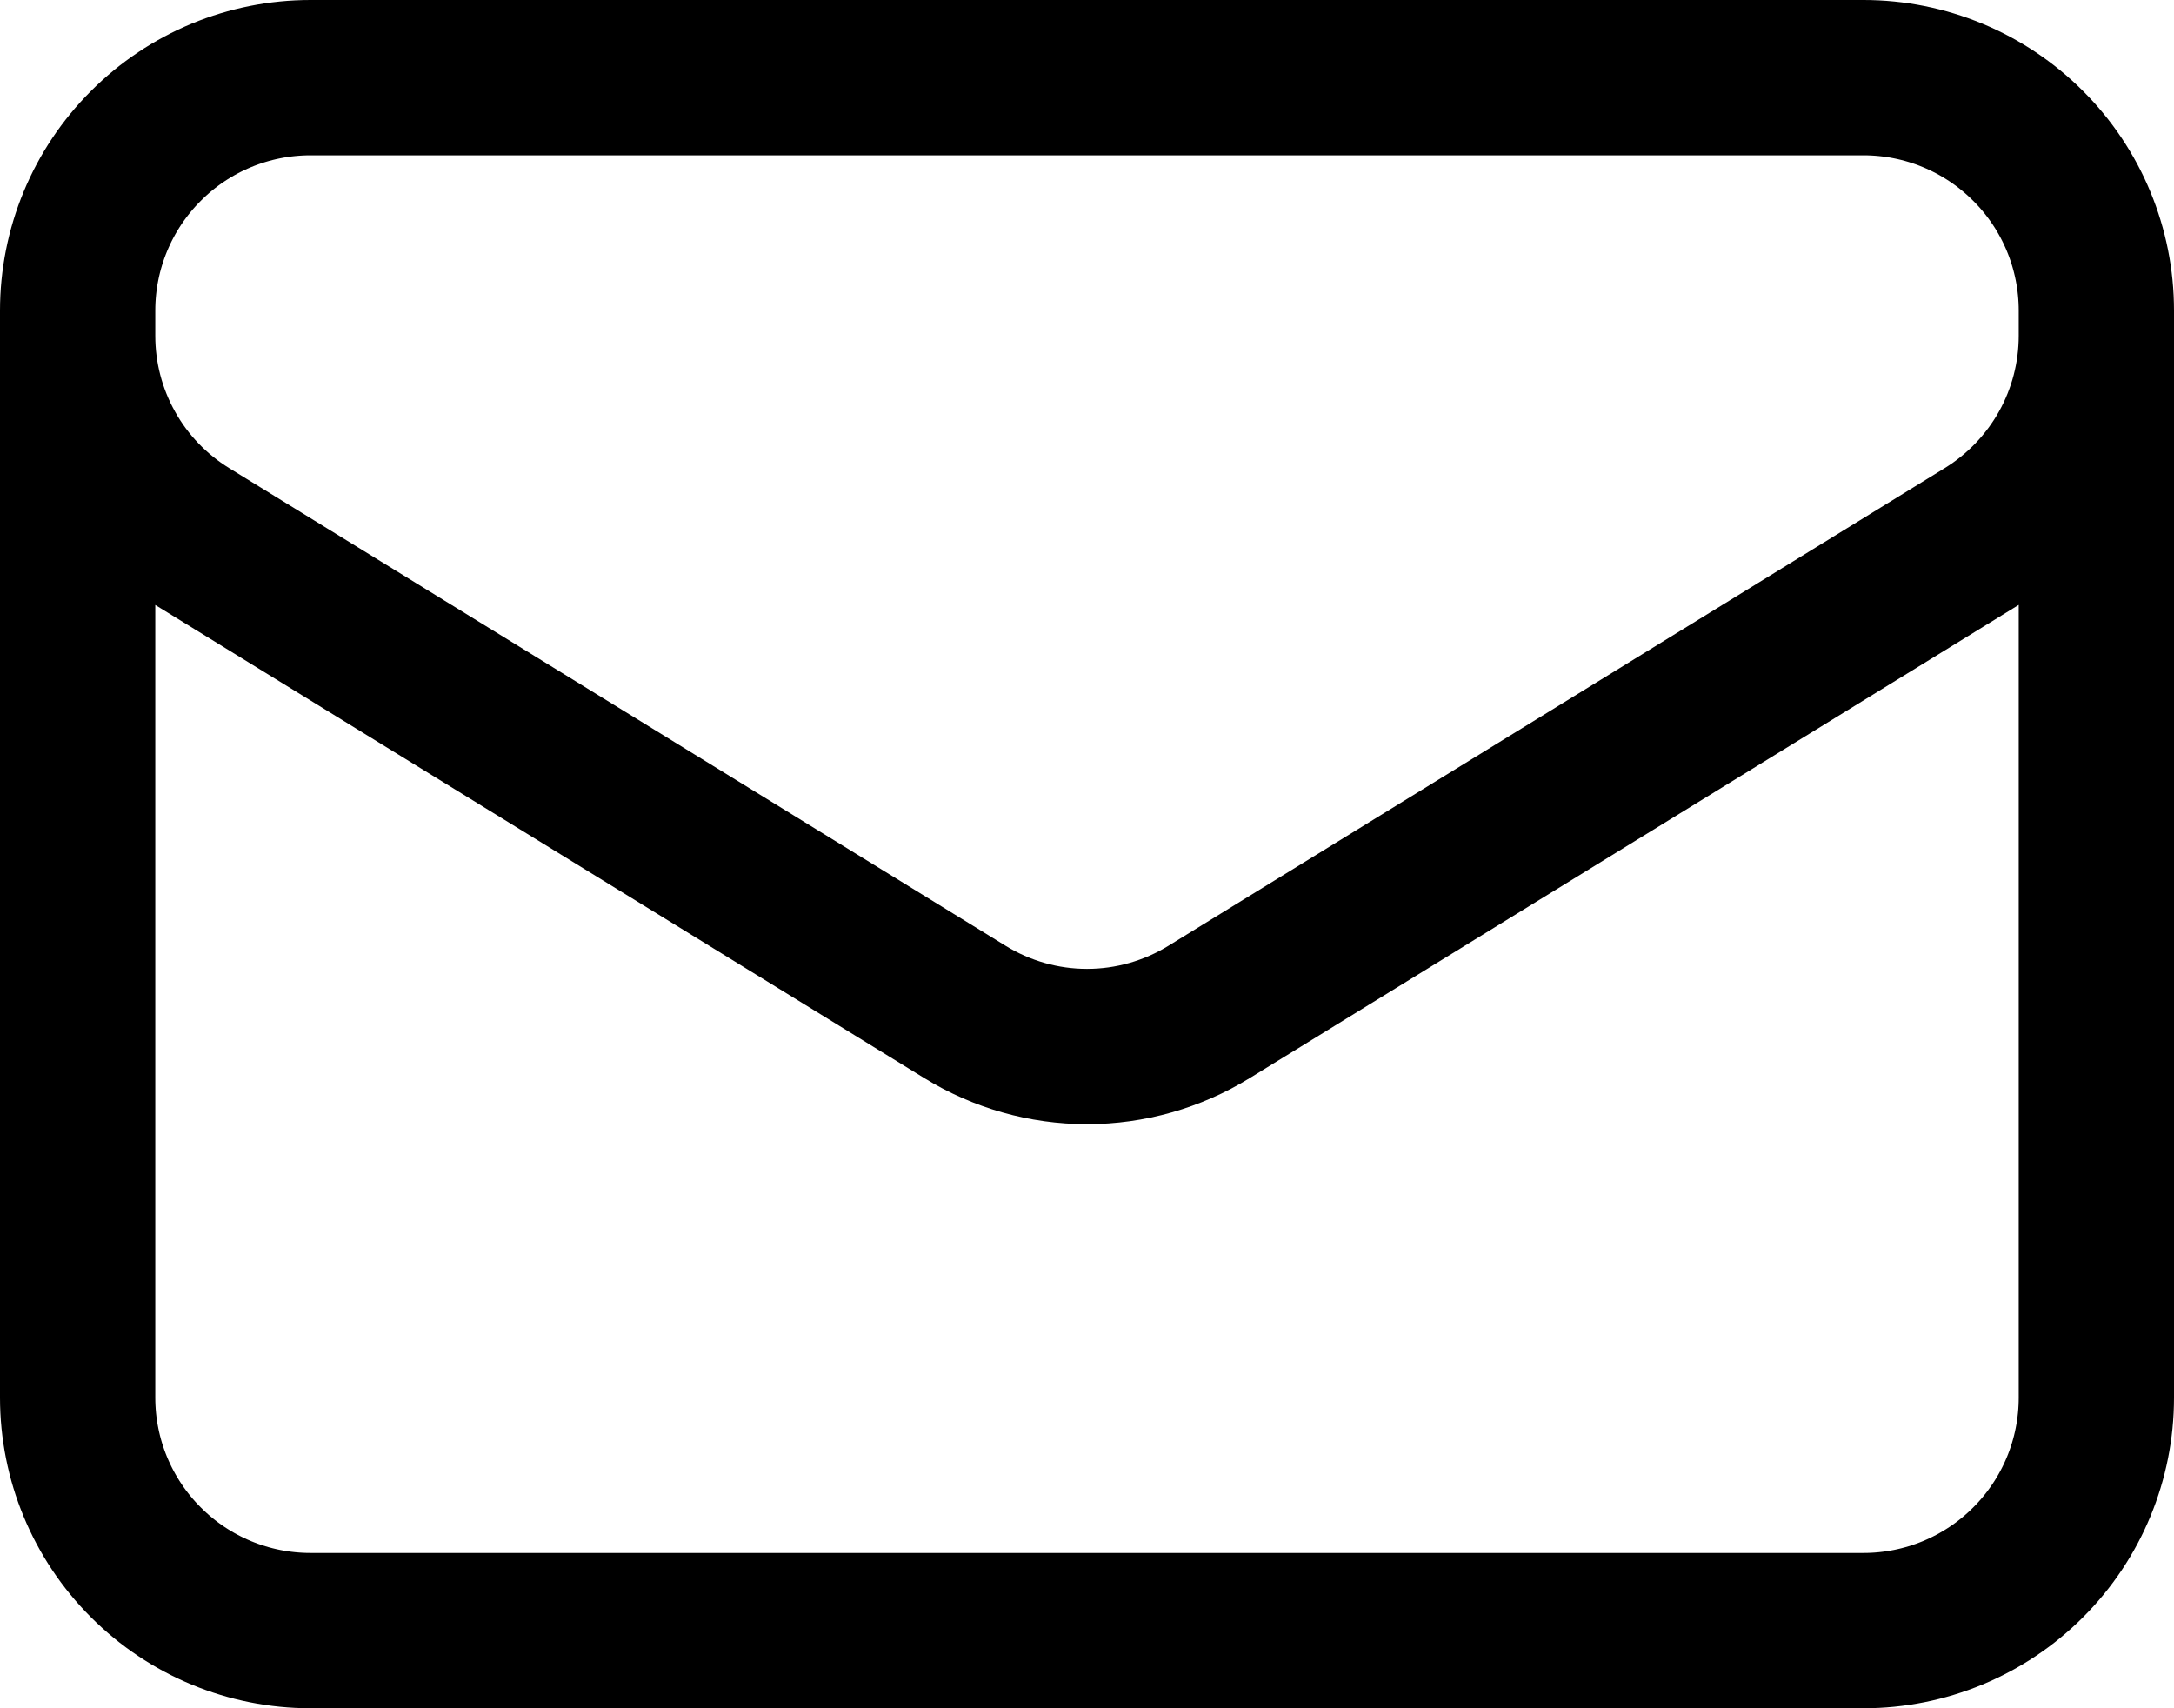 <svg width="28" height="22" viewBox="0 0 28 22" fill="none" xmlns="http://www.w3.org/2000/svg">
<path d="M27 4V18C27 18.796 26.684 19.559 26.121 20.121C25.559 20.684 24.796 21 24 21H4C3.204 21 2.441 20.684 1.879 20.121C1.316 19.559 1 18.796 1 18V4M27 4C27 3.204 26.684 2.441 26.121 1.879C25.559 1.316 24.796 1 24 1H4C3.204 1 2.441 1.316 1.879 1.879C1.316 2.441 1 3.204 1 4M27 4V4.324C27 4.836 26.869 5.34 26.619 5.787C26.369 6.234 26.009 6.61 25.573 6.879L15.573 13.032C15.1 13.323 14.556 13.478 14 13.478C13.444 13.478 12.9 13.323 12.427 13.032L2.427 6.88C1.991 6.611 1.63 6.236 1.381 5.788C1.131 5.341 1 4.838 1 4.325V4" stroke="black" stroke-width="2" stroke-linecap="round" stroke-linejoin="round"/>
</svg>
